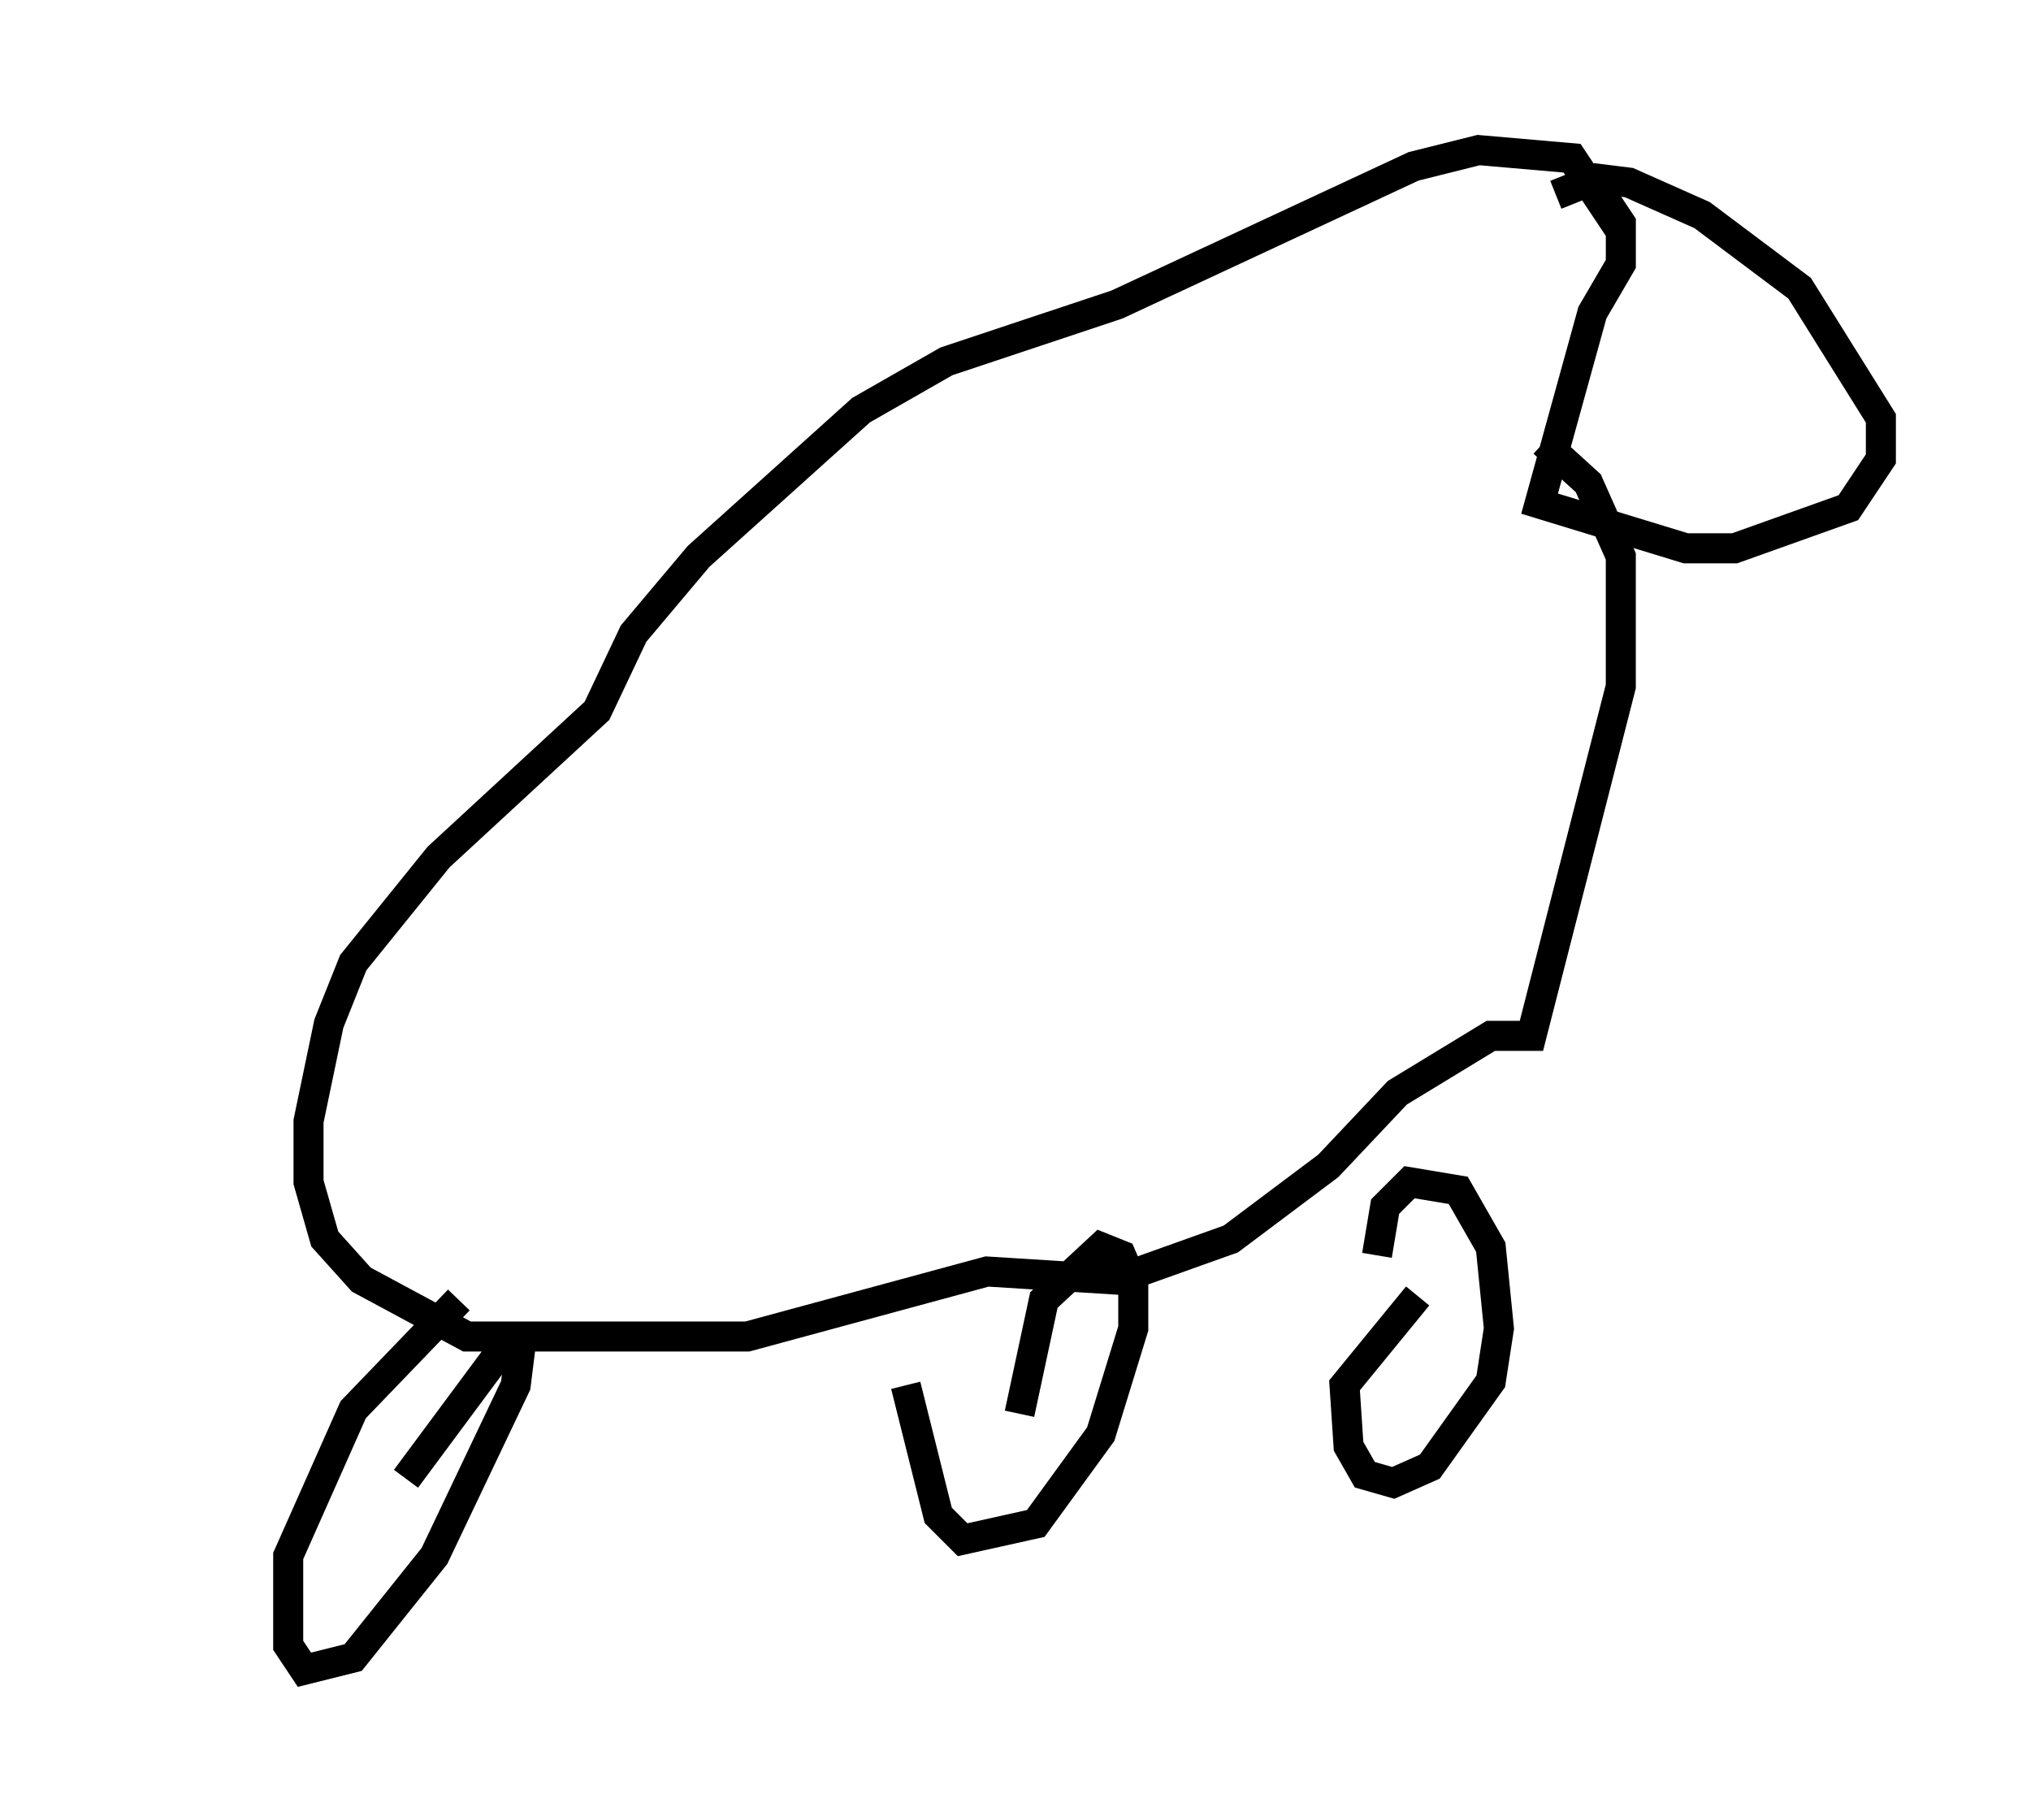 <?xml version="1.0" encoding="utf-8" ?>
<svg baseProfile="full" height="60.608" version="1.1" width="67.645" xmlns="http://www.w3.org/2000/svg" xmlns:ev="http://www.w3.org/2001/xml-events" xmlns:xlink="http://www.w3.org/1999/xlink"><defs /><rect fill="white" height="60.608" width="67.645" x="0" y="0" /><path d="M5, 17.178 m0.0, 0.0 m48.443, -10.555 l0.541, 0.812 0.0, 1.353 l-0.947, 1.624 -1.759, 6.36 l4.871, 1.488 1.624, 0.0 l3.789, -1.353 1.083, -1.624 l0.0, -1.353 -2.706, -4.33 l-3.248, -2.436 -2.436, -1.083 l-1.083, -0.135 -1.353, 0.541 m2.165, 1.218 l-1.624, -2.436 -3.112, -0.271 l-2.165, 0.541 -9.878, 4.601 l-5.683, 1.894 -2.842, 1.624 l-5.413, 4.871 -2.165, 2.571 l-1.218, 2.571 -5.277, 4.871 l-2.842, 3.518 -0.812, 2.03 l-0.677, 3.248 0.0, 2.03 l0.541, 1.894 1.218, 1.353 l3.518, 1.894 9.337, 0.0 l7.984, -2.165 4.33, 0.271 l3.789, -1.353 3.248, -2.436 l2.3, -2.436 3.112, -1.894 l1.353, 0.0 2.977, -11.637 l0.0, -4.33 -1.083, -2.436 l-1.488, -1.353 m-36.13, 28.552 l-3.518, 3.654 -2.165, 4.871 l0.0, 2.977 0.541, 0.812 l1.624, -0.406 2.706, -3.383 l2.706, -5.683 0.135, -1.083 l-0.677, 0.0 -3.112, 4.195 m16.644, -3.112 l1.083, 4.33 0.812, 0.812 l2.436, -0.541 2.165, -2.977 l1.083, -3.518 0.0, -1.488 l-0.406, -0.947 -0.677, -0.271 l-1.894, 1.759 -0.812, 3.789 m13.261, -3.924 l-2.436, 2.977 0.135, 2.03 l0.541, 0.947 0.947, 0.271 l1.218, -0.541 2.03, -2.842 l0.271, -1.759 -0.271, -2.706 l-1.083, -1.894 -1.624, -0.271 l-0.812, 0.812 -0.271, 1.624 " fill="none" stroke="black" stroke-width="1" /></svg>